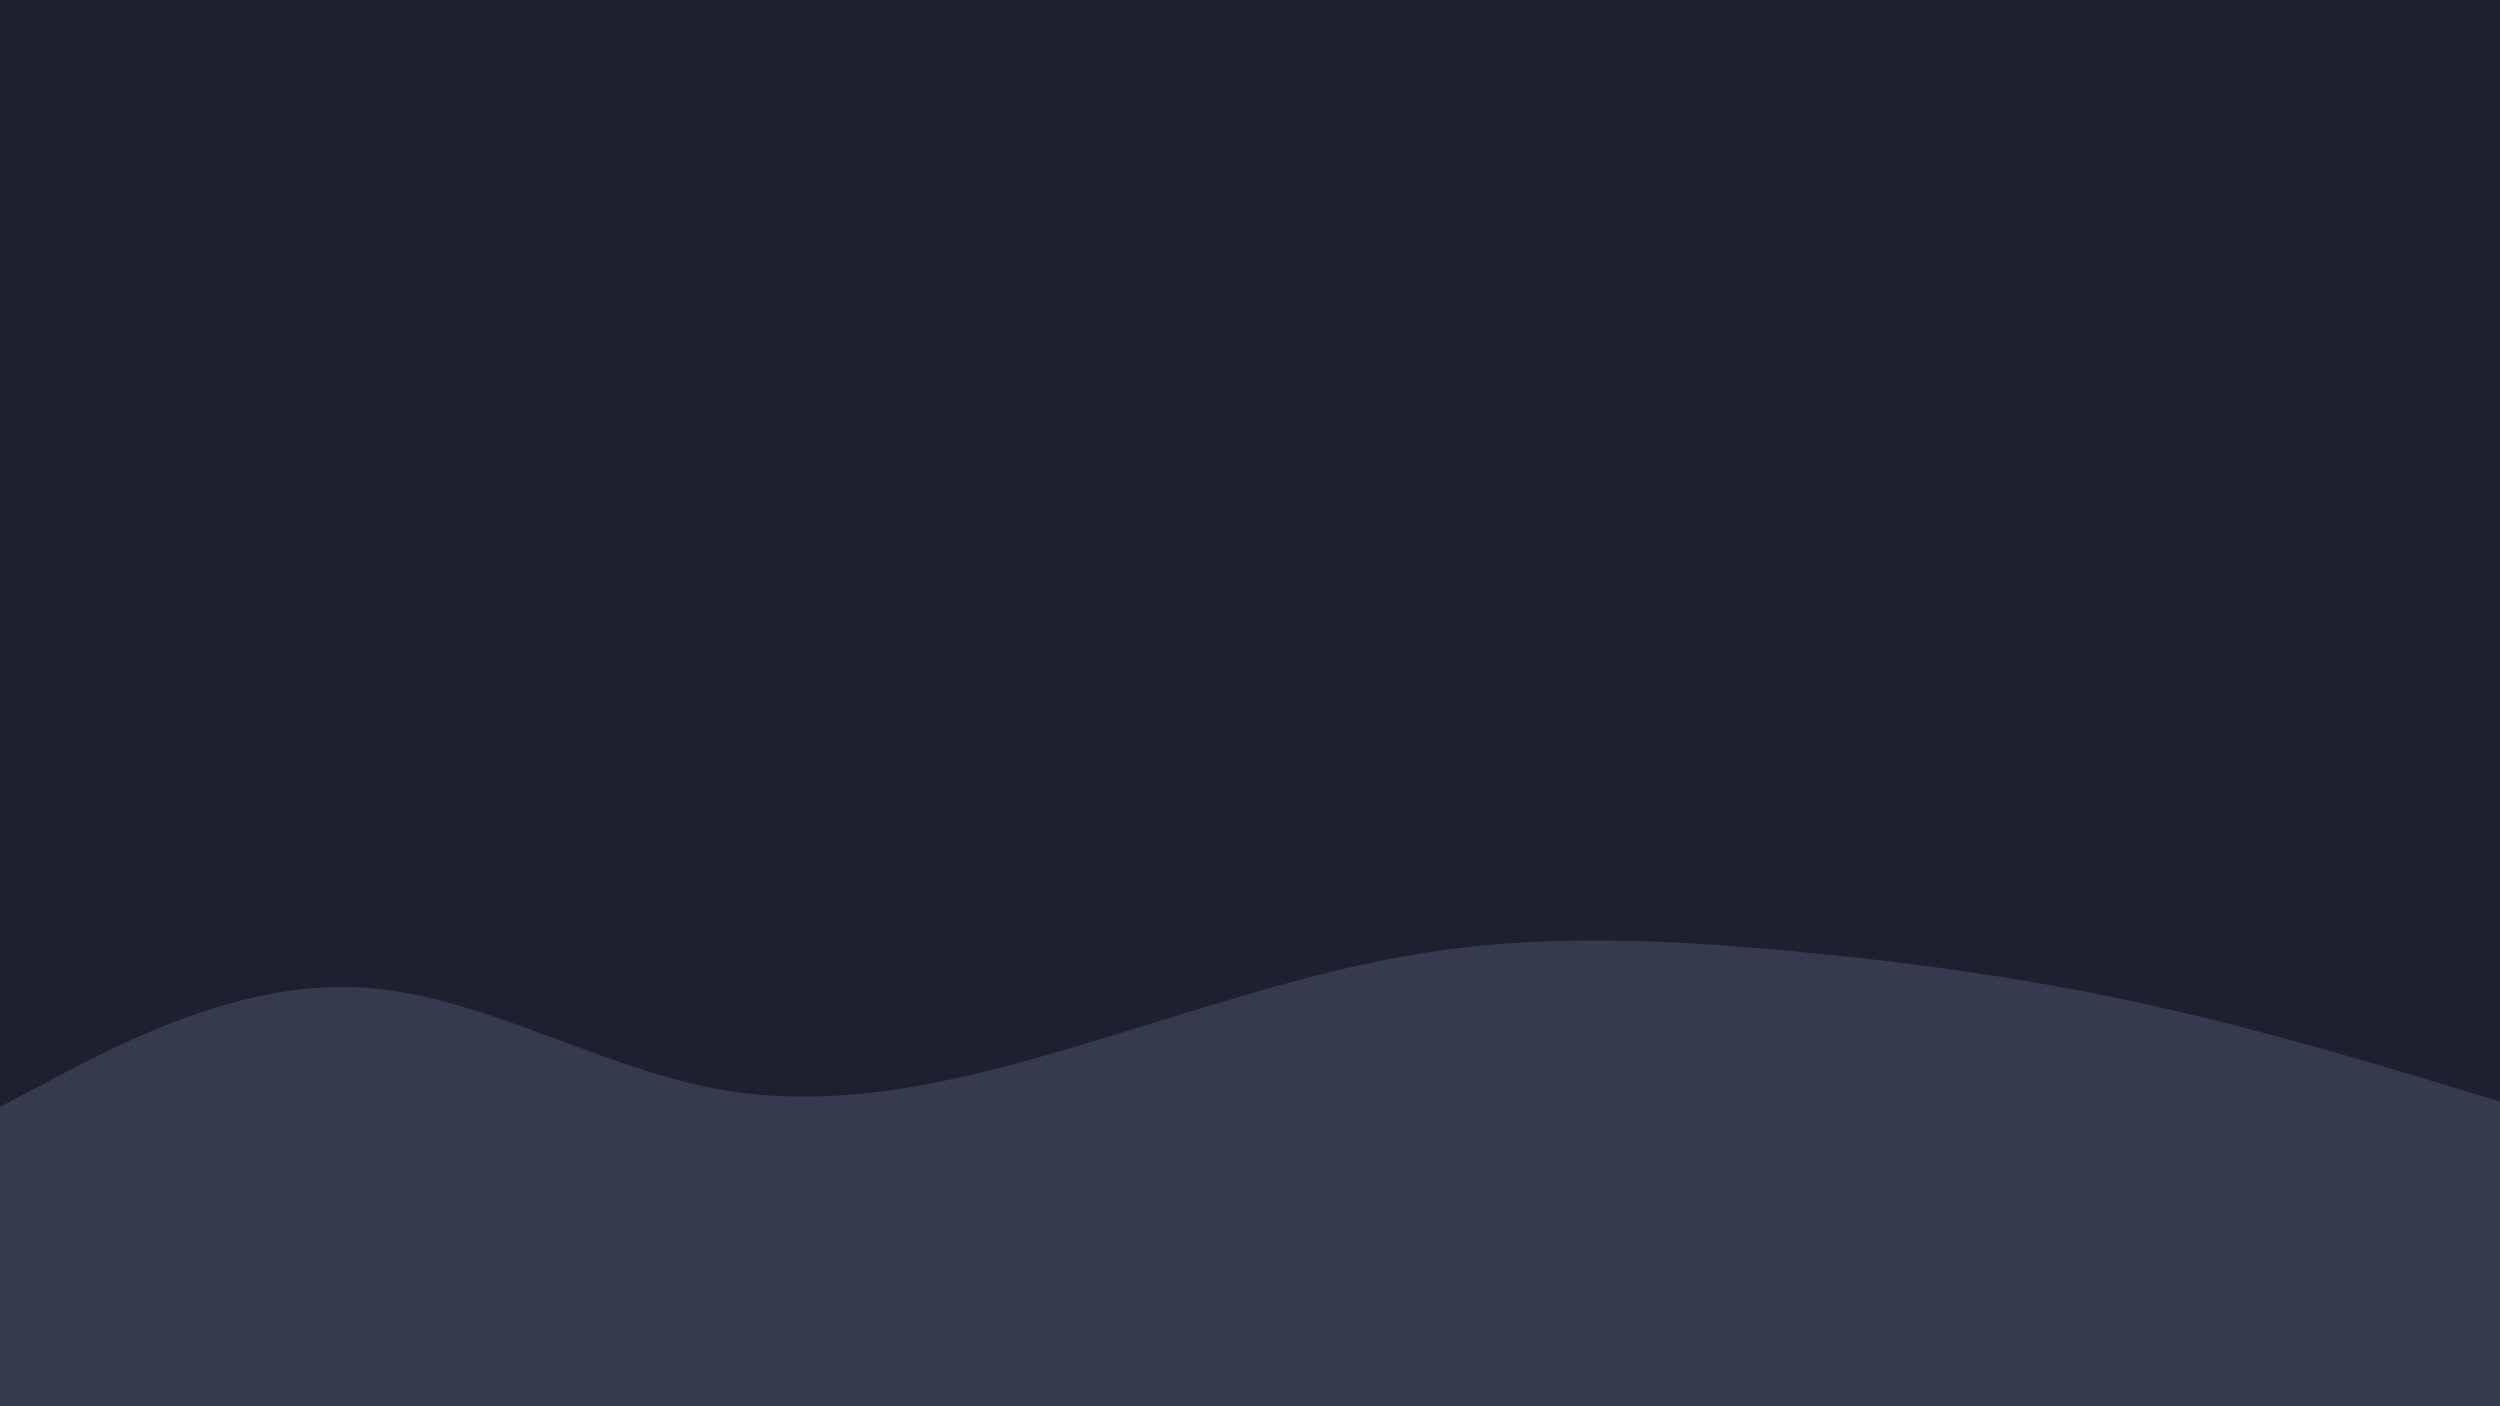 <svg id="visual" viewBox="0 0 1920 1080" width="1920" height="1080" xmlns="http://www.w3.org/2000/svg" xmlns:xlink="http://www.w3.org/1999/xlink" version="1.1"><rect x="0" y="0" width="1920" height="1080" fill="#1E2030"></rect><path d="M0 850L45.7 826C91.3 802 182.7 754 274.2 758.2C365.7 762.3 457.3 818.7 548.8 836C640.3 853.3 731.7 831.7 823 804.7C914.3 777.7 1005.7 745.3 1097 731.3C1188.3 717.3 1279.7 721.7 1371.2 730C1462.7 738.3 1554.3 750.7 1645.8 770.7C1737.3 790.7 1828.7 818.3 1874.3 832.2L1920 846L1920 1081L1874.3 1081C1828.7 1081 1737.3 1081 1645.8 1081C1554.3 1081 1462.7 1081 1371.2 1081C1279.7 1081 1188.3 1081 1097 1081C1005.7 1081 914.3 1081 823 1081C731.7 1081 640.3 1081 548.8 1081C457.3 1081 365.7 1081 274.2 1081C182.7 1081 91.3 1081 45.7 1081L0 1081Z" fill="#363A4F" stroke-linecap="round" stroke-linejoin="miter"></path></svg>